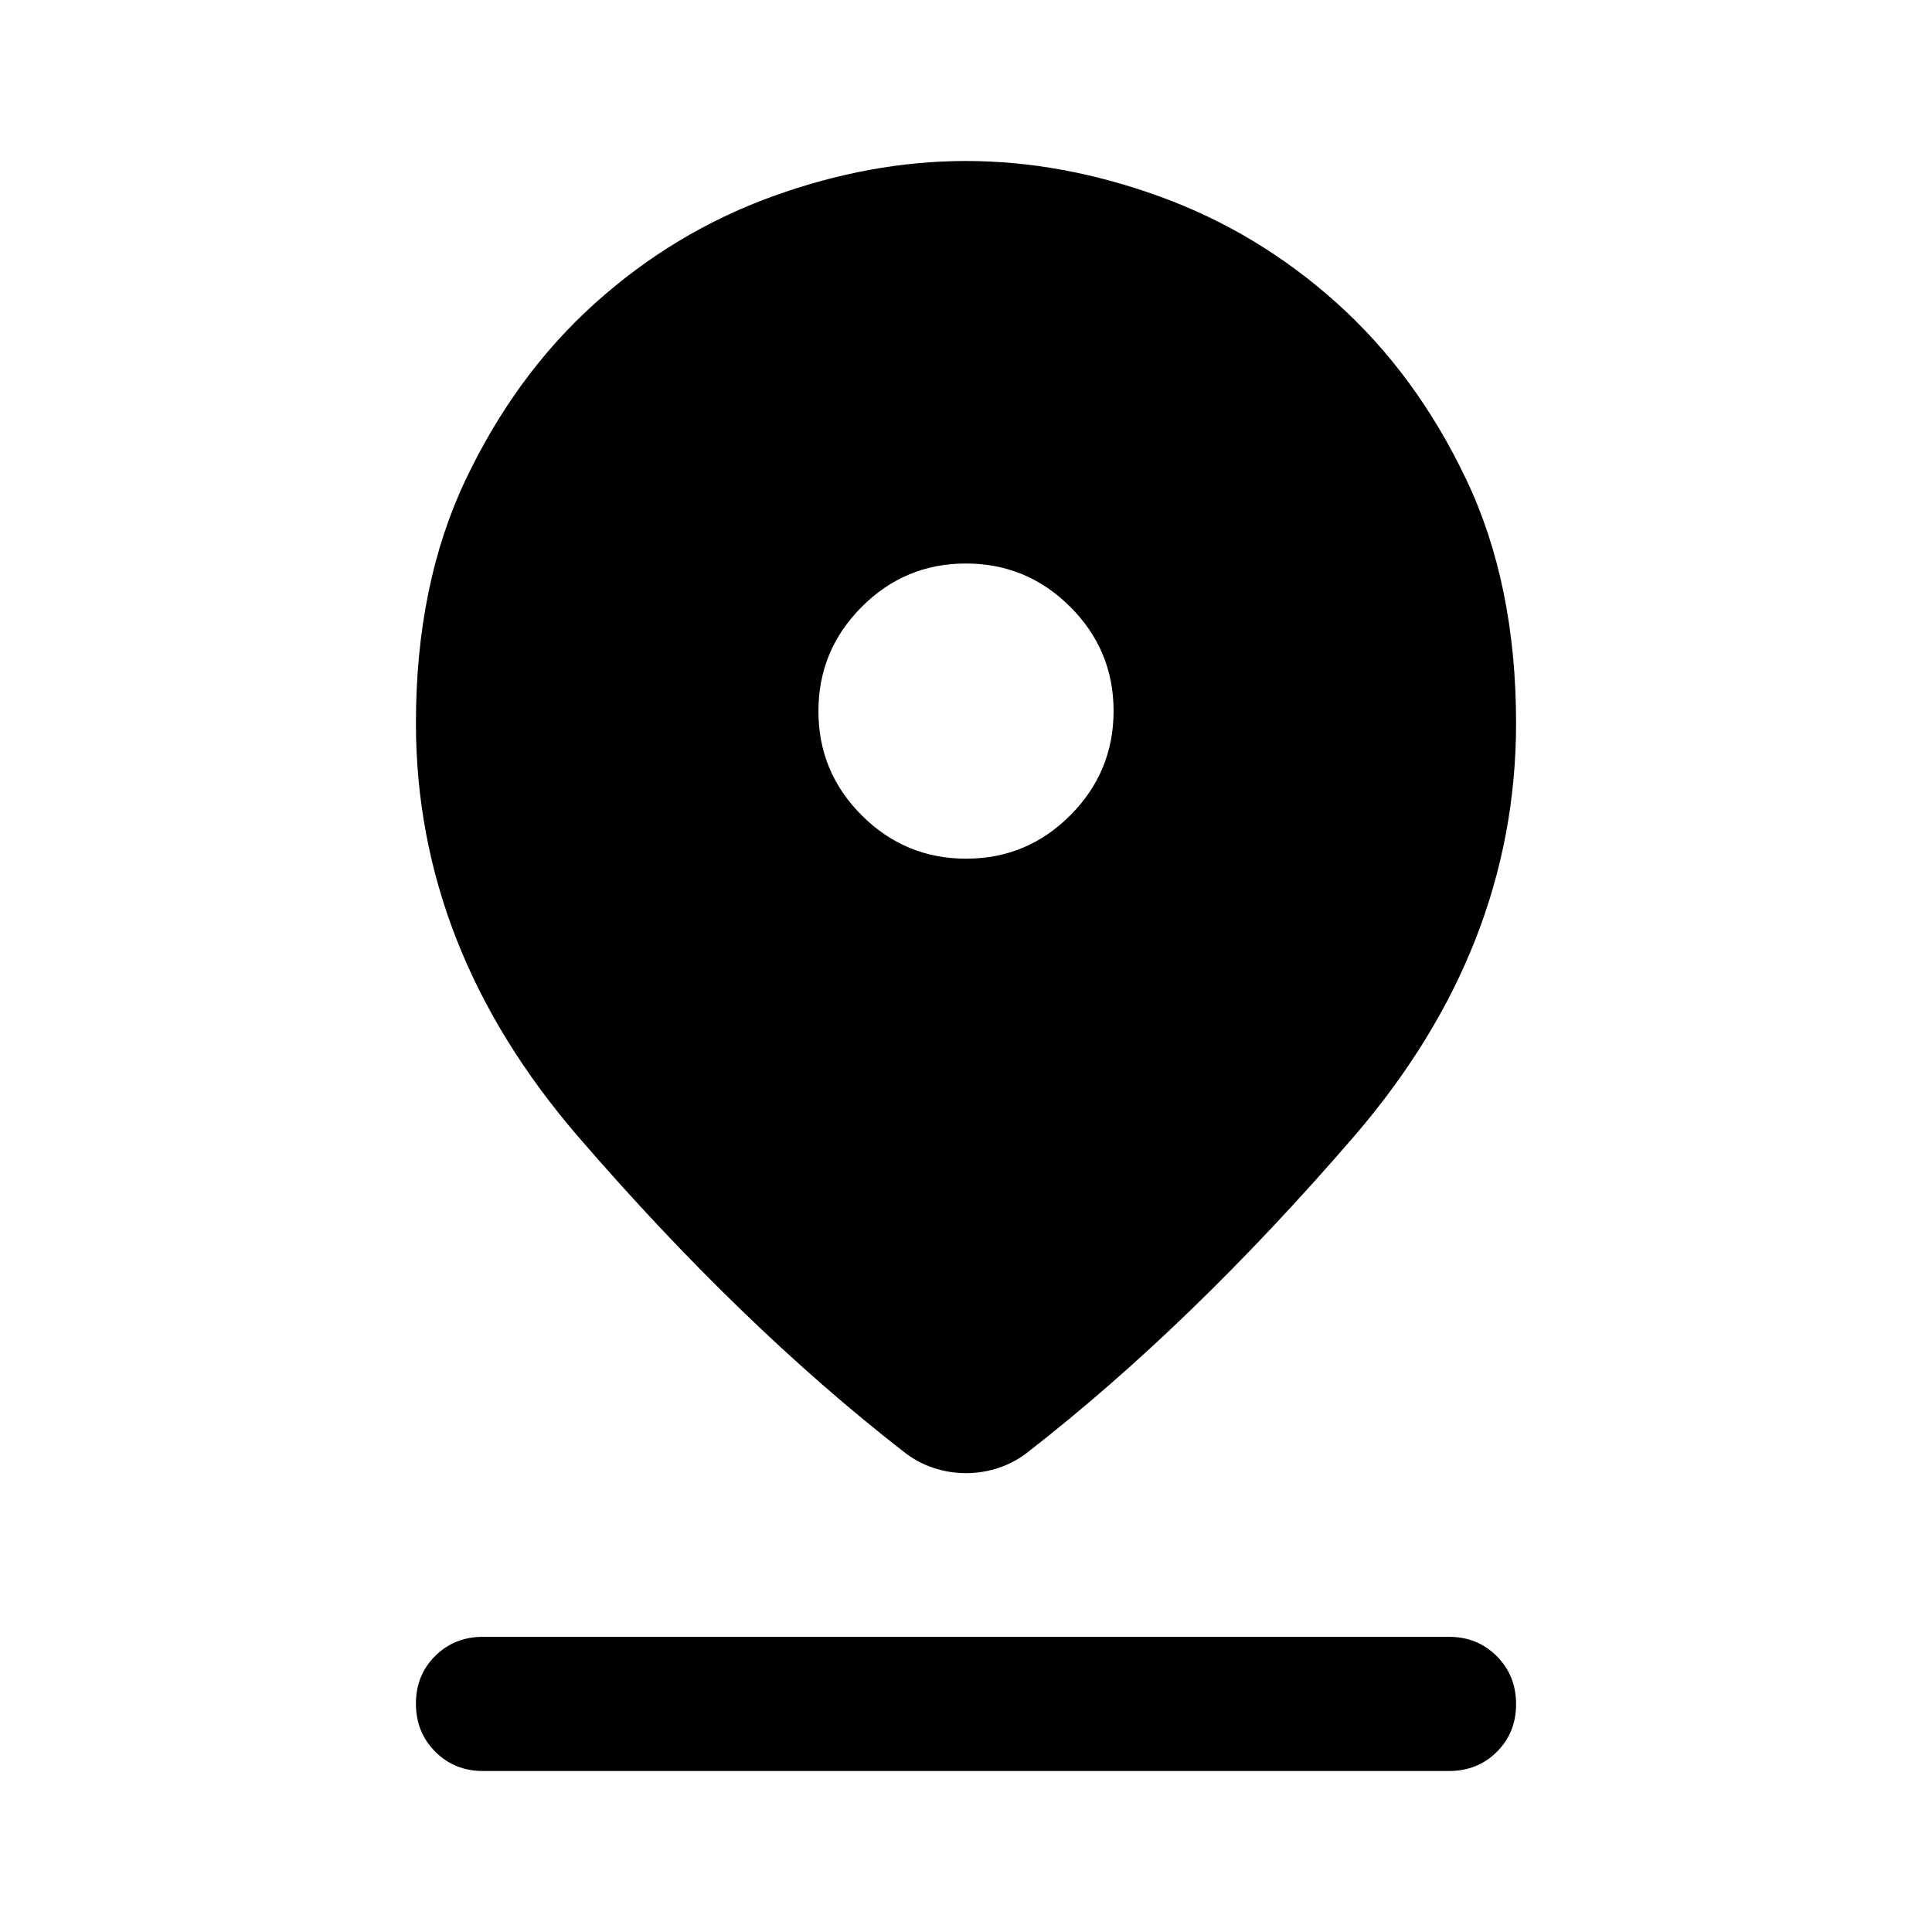 <svg xmlns="http://www.w3.org/2000/svg" height="40" viewBox="0 -960 960 960" width="40"><path d="M480-228q-8.38 0-16.34-2.67-7.96-2.66-14.66-8-81-63-161.67-156.5-80.66-93.5-80.66-205.5 0-69.14 24.83-121.23 24.83-52.1 64.17-87.43 39.33-35.34 87.98-53Q432.31-880 479.99-880q47.68 0 96.34 17.67 48.67 17.66 88 53Q703.67-774 728.5-721.9q24.83 52.09 24.83 121.23 0 112-80.66 205.5Q592-301.67 511-238.67q-6.7 5.34-14.66 8Q488.38-228 480-228Zm.06-305.33q30.27 0 51.77-21.56 21.5-21.56 21.5-51.84 0-30.27-21.56-51.77-21.55-21.5-51.83-21.5-30.27 0-51.77 21.56-21.5 21.56-21.5 51.83 0 30.28 21.56 51.78 21.55 21.5 51.83 21.5ZM240-80q-14.17 0-23.75-9.62-9.58-9.61-9.58-23.83 0-14.22 9.58-23.72 9.58-9.5 23.75-9.5h480q14.17 0 23.75 9.62t9.58 23.83q0 14.22-9.58 23.72Q734.17-80 720-80H240Z"/></svg>